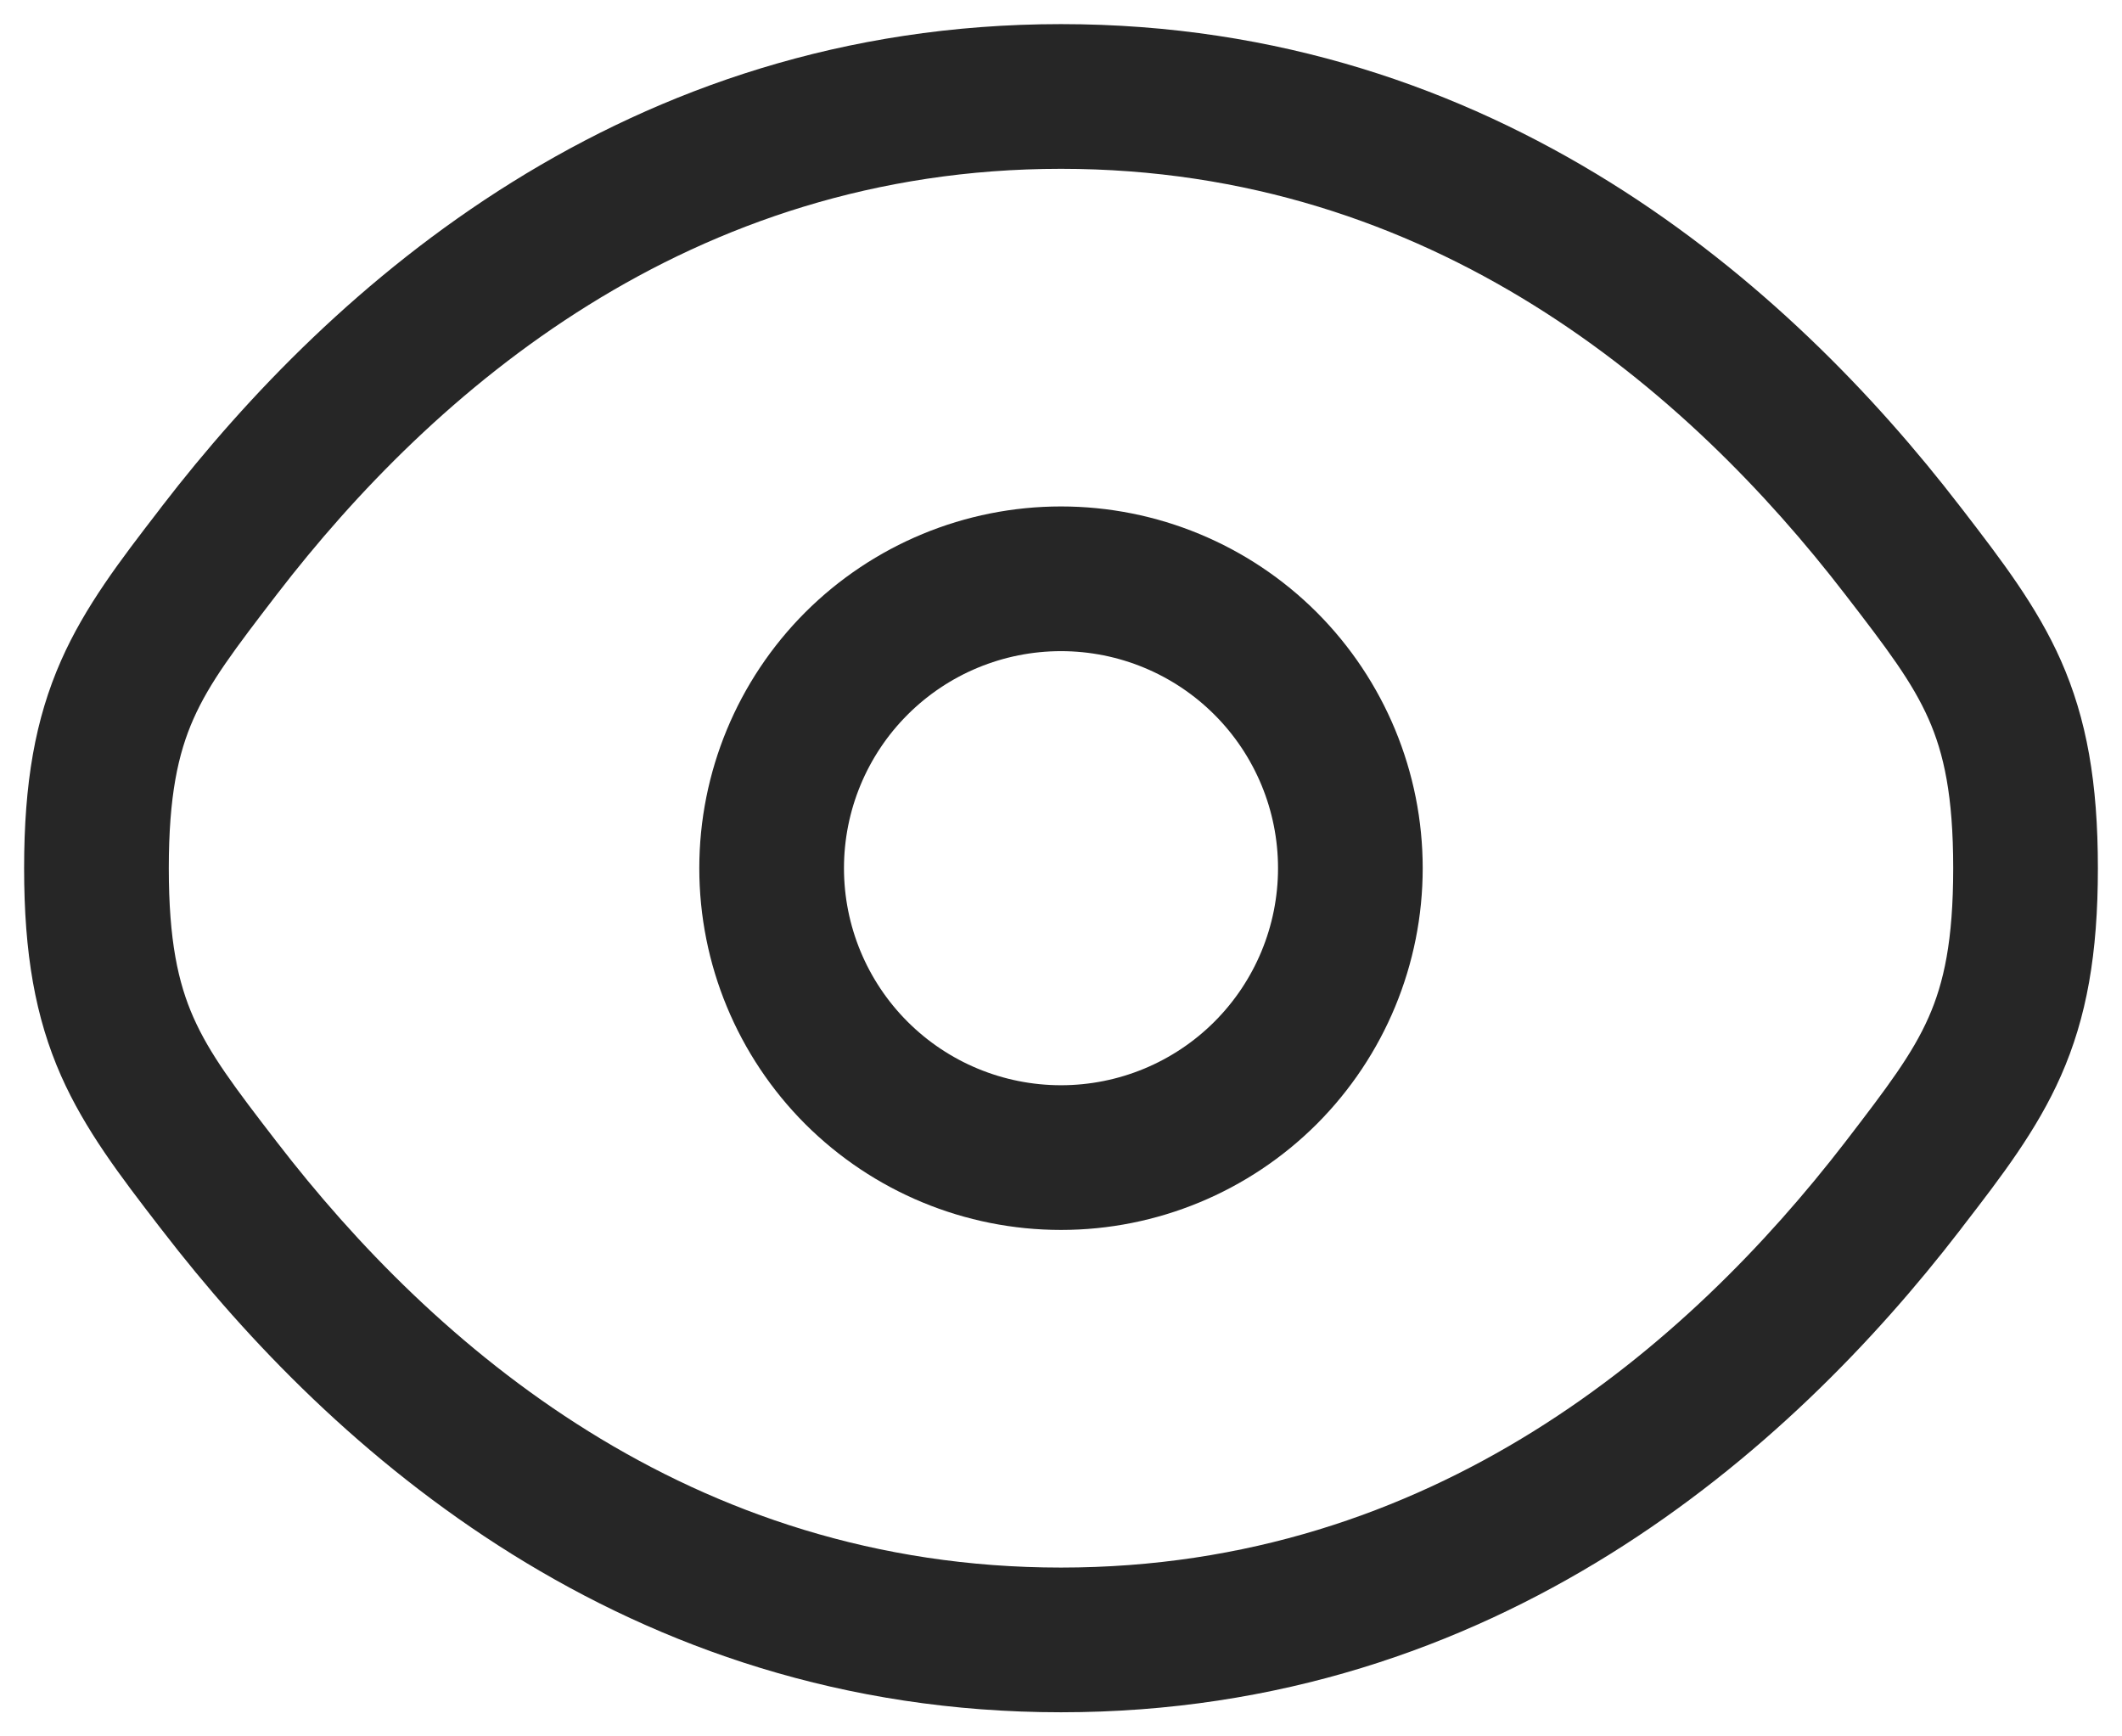 <svg width="22" height="18" viewBox="0 0 22 18" fill="none" xmlns="http://www.w3.org/2000/svg">
<path fill-rule="evenodd" clip-rule="evenodd" d="M11 5.25C10.005 5.25 9.052 5.645 8.348 6.348C7.645 7.052 7.25 8.005 7.25 9C7.25 9.995 7.645 10.948 8.348 11.652C9.052 12.355 10.005 12.75 11 12.75C11.995 12.75 12.948 12.355 13.652 11.652C14.355 10.948 14.75 9.995 14.75 9C14.75 8.005 14.355 7.052 13.652 6.348C12.948 5.645 11.995 5.25 11 5.25ZM8.75 9C8.75 8.403 8.987 7.831 9.409 7.409C9.831 6.987 10.403 6.75 11 6.75C11.597 6.75 12.169 6.987 12.591 7.409C13.013 7.831 13.25 8.403 13.25 9C13.25 9.597 13.013 10.169 12.591 10.591C12.169 11.013 11.597 11.25 11 11.25C10.403 11.25 9.831 11.013 9.409 10.591C8.987 10.169 8.75 9.597 8.75 9Z" fill="#262626"/>
<path fill-rule="evenodd" clip-rule="evenodd" d="M11 0.25C6.486 0.25 3.445 2.954 1.68 5.247L1.649 5.288C1.249 5.807 0.882 6.284 0.633 6.848C0.366 7.453 0.25 8.112 0.25 9C0.25 9.888 0.366 10.547 0.633 11.152C0.883 11.716 1.25 12.194 1.649 12.712L1.681 12.753C3.445 15.046 6.486 17.75 11 17.75C15.514 17.75 18.555 15.046 20.32 12.753L20.351 12.712C20.751 12.194 21.118 11.716 21.367 11.152C21.634 10.547 21.75 9.888 21.75 9C21.75 8.112 21.634 7.453 21.367 6.848C21.117 6.284 20.75 5.807 20.351 5.288L20.319 5.247C18.555 2.954 15.514 0.25 11 0.25ZM2.87 6.162C4.498 4.045 7.15 1.75 11 1.75C14.85 1.75 17.501 4.045 19.13 6.162C19.57 6.732 19.826 7.072 19.995 7.454C20.153 7.812 20.25 8.249 20.25 9C20.25 9.751 20.153 10.188 19.995 10.546C19.826 10.928 19.569 11.268 19.131 11.838C17.5 13.955 14.85 16.25 11 16.25C7.15 16.25 4.499 13.955 2.87 11.838C2.43 11.268 2.174 10.928 2.005 10.546C1.847 10.188 1.75 9.751 1.75 9C1.75 8.249 1.847 7.812 2.005 7.454C2.174 7.072 2.432 6.732 2.87 6.162Z" fill="#262626"/>
</svg>
